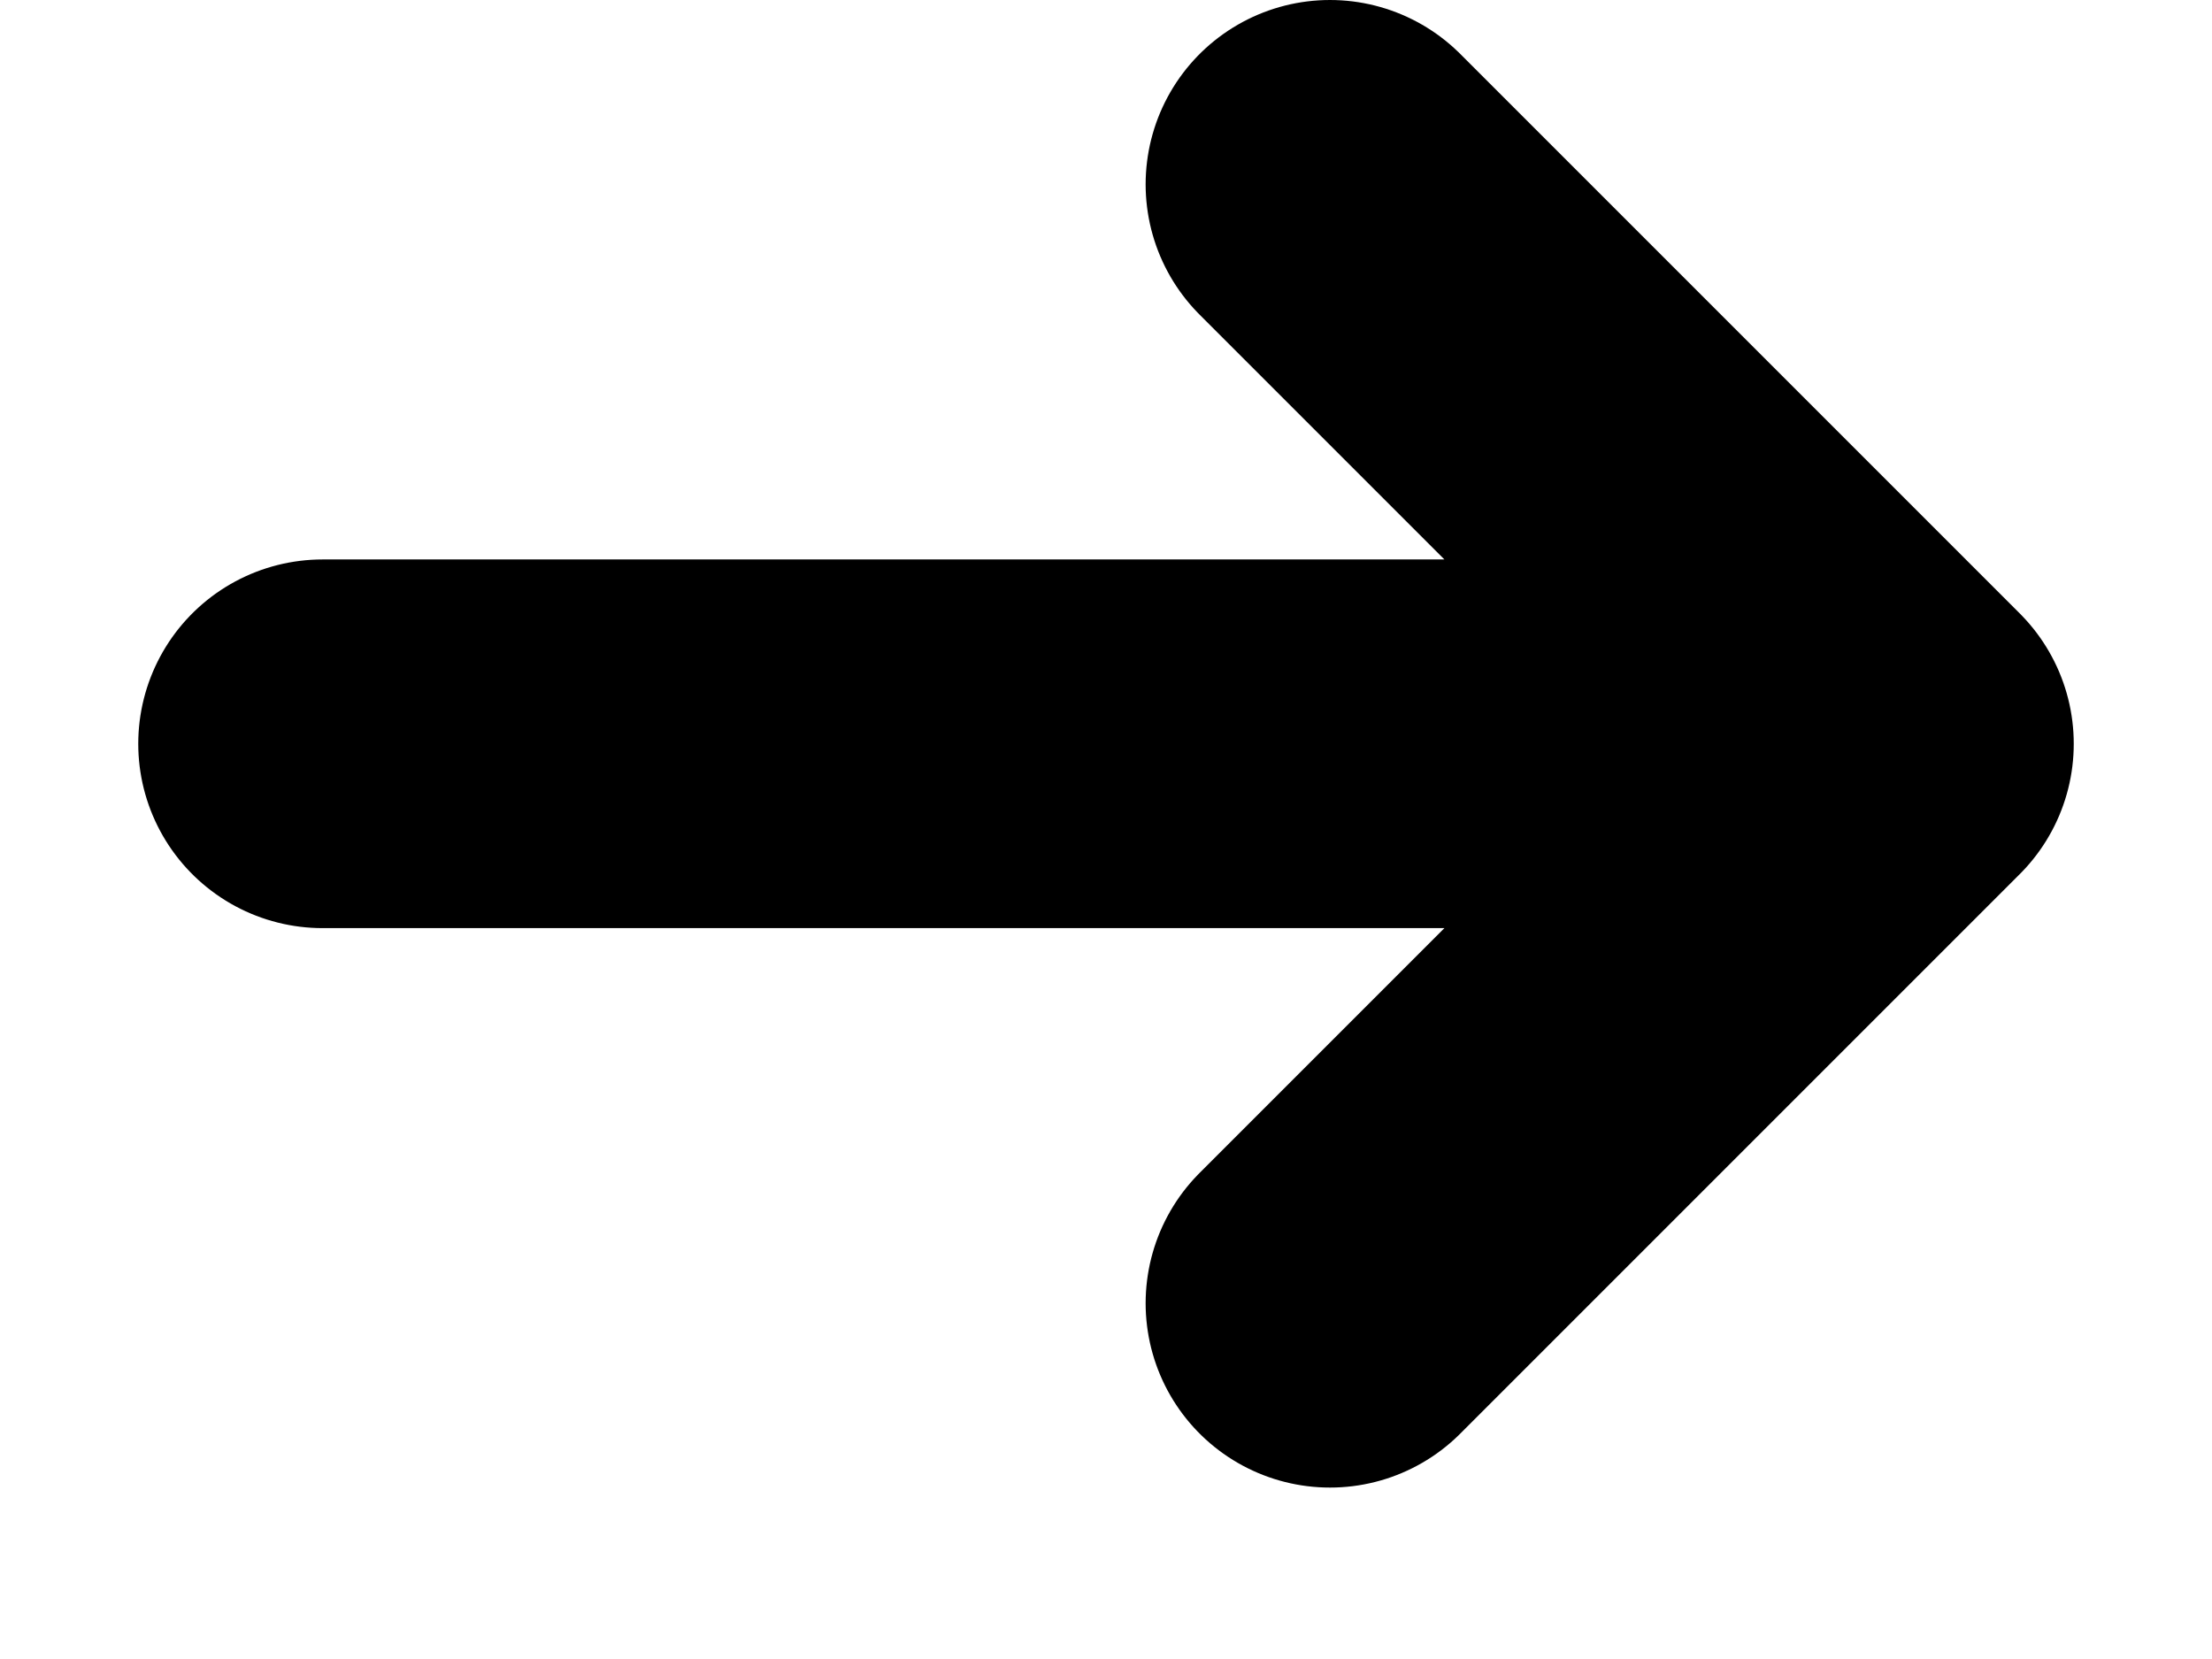 <svg width="12" height="9" viewBox="0 0 12 9" fill="none" xmlns="http://www.w3.org/2000/svg">
<path d="M7.215 1L10.25 4.035L7.215 7.07M1.75 4.035L10.165 4.035" stroke="black" stroke-width="2" stroke-miterlimit="10" stroke-linecap="round" stroke-linejoin="round"/>
</svg>
